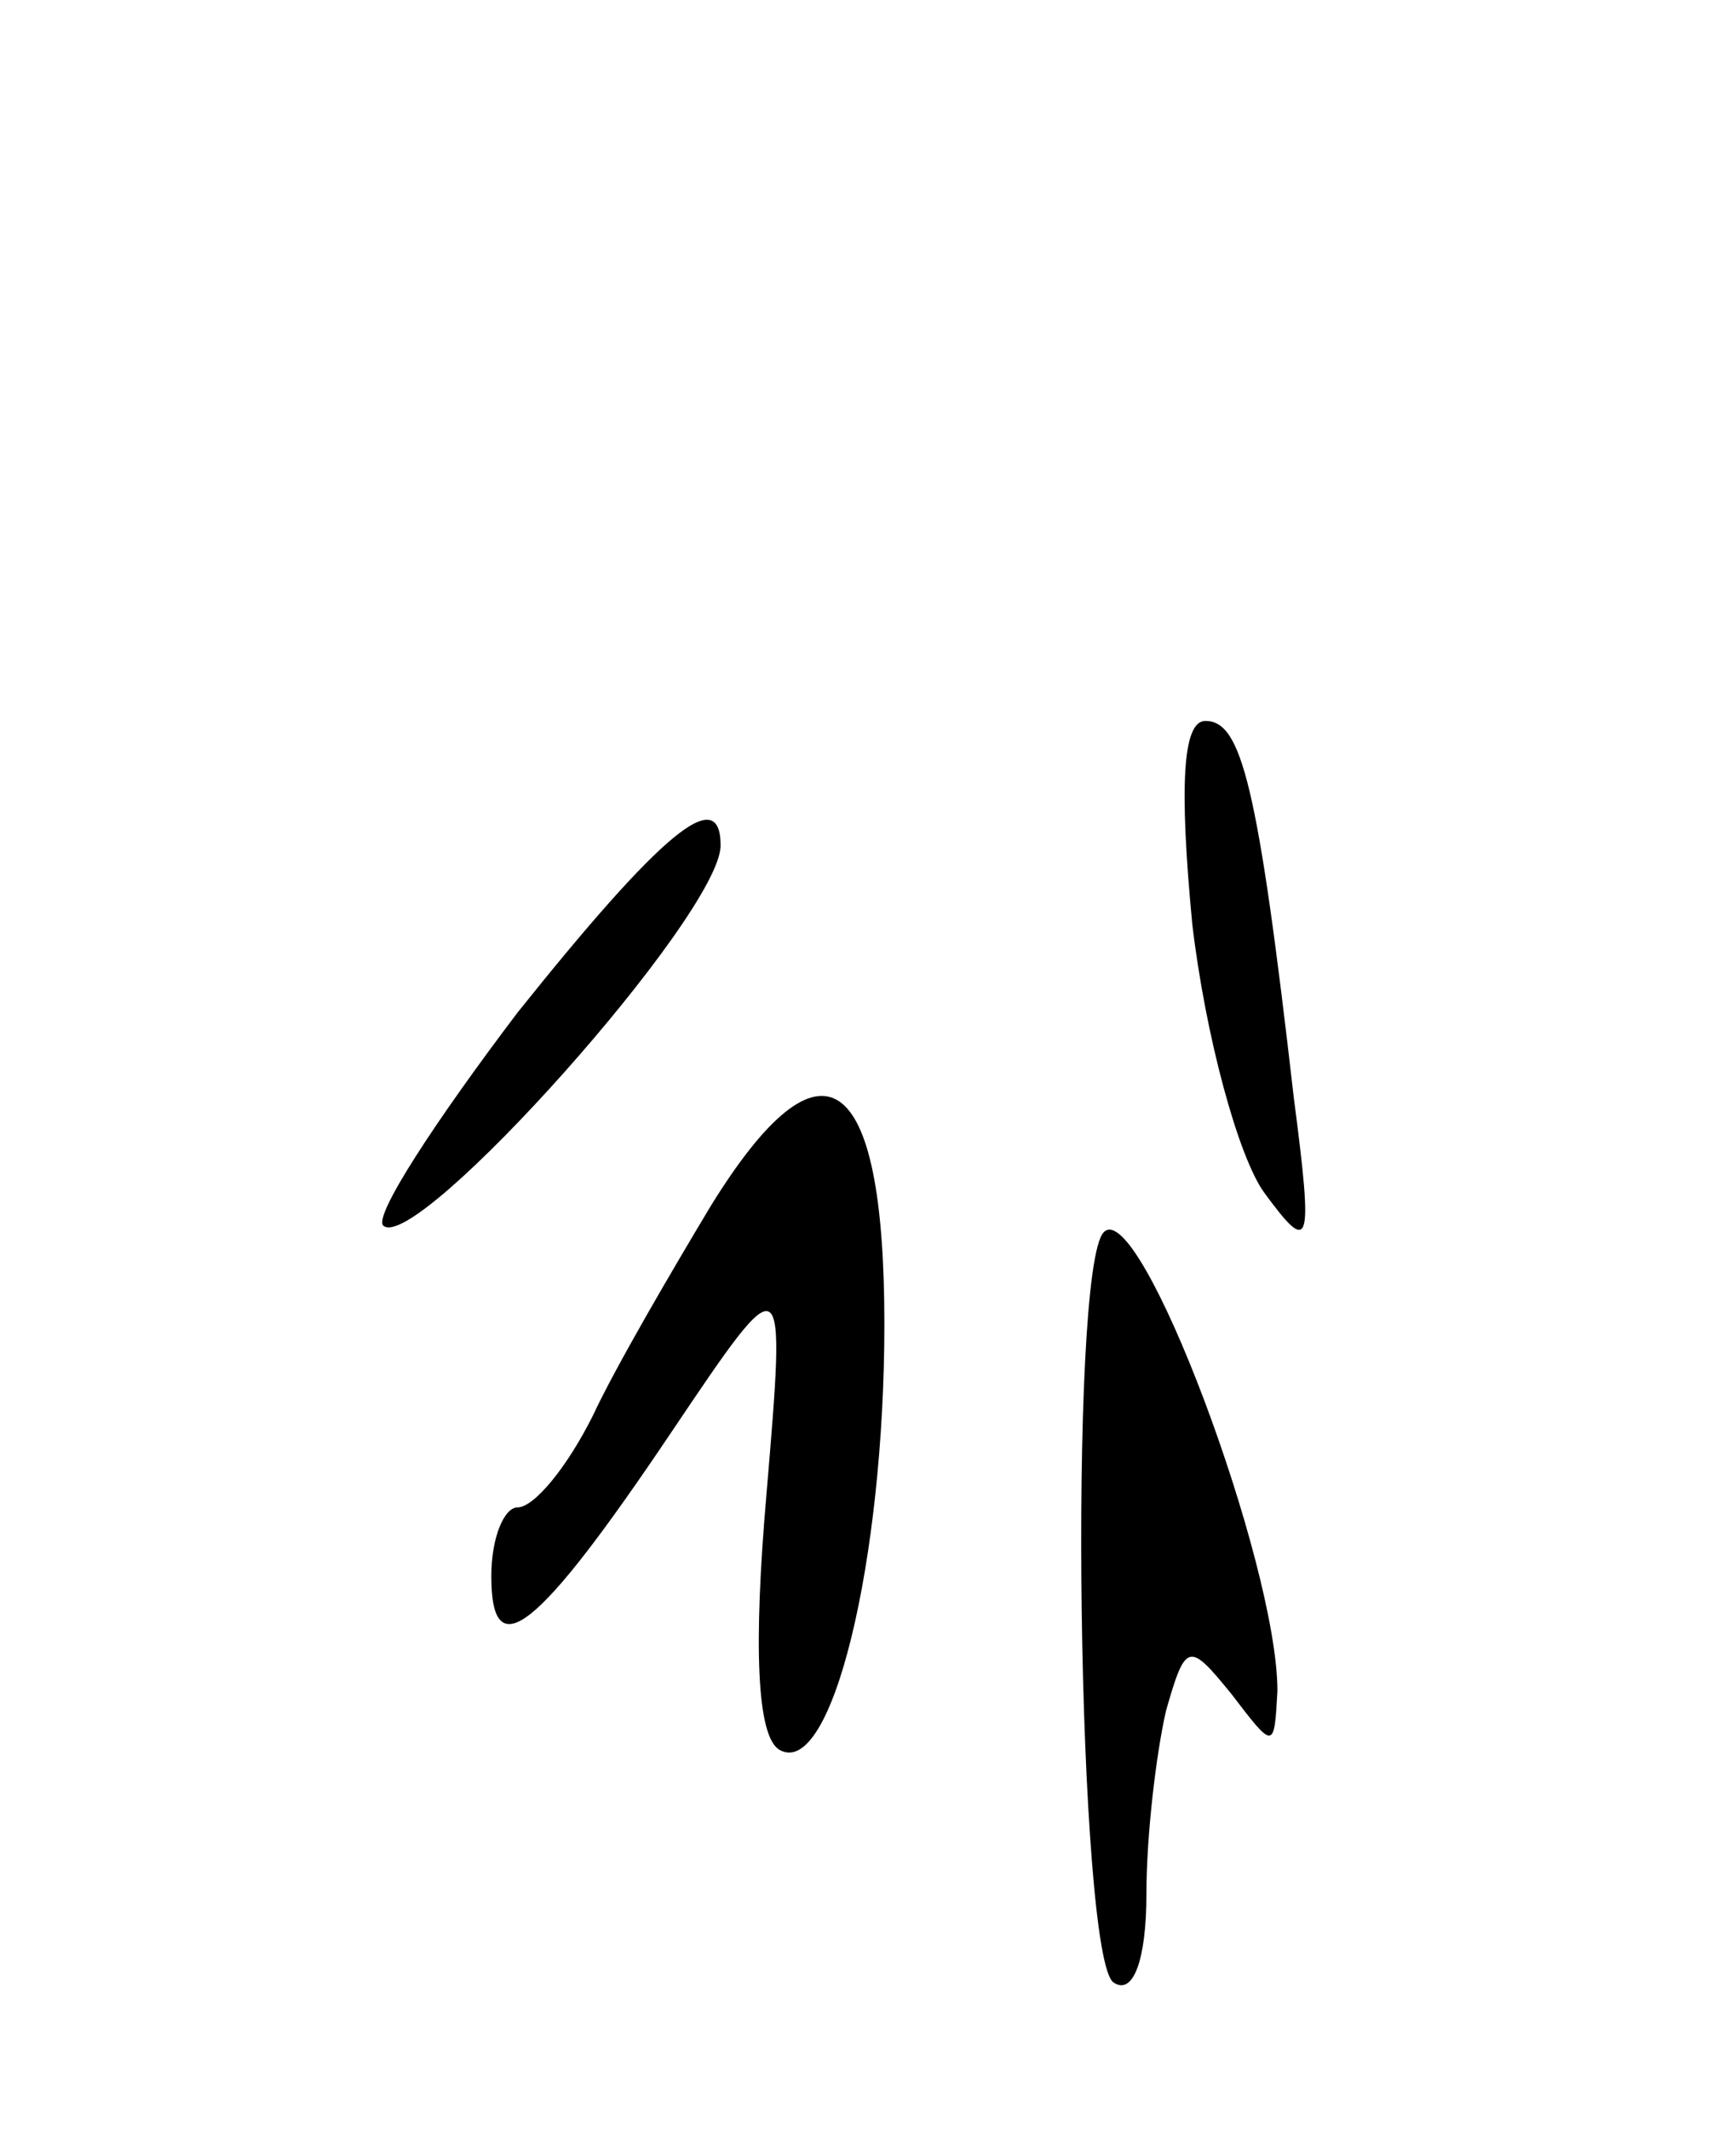 <svg version="1.0" xmlns="http://www.w3.org/2000/svg"
 width="53pt" height="65pt" viewBox="0 0 53 65"
 preserveAspectRatio="xMidYMid meet">
<g transform="translate(0,65) scale(0.1,-0.1)"
fill="#000000" stroke="none">
<path d="M364 368 c4 -34 14 -71 22 -82 14 -19 15 -17 9 29 -11 96 -16 115
-27 115 -7 0 -8 -20 -4 -62z"/>
<path d="M158 341 c-25 -33 -44 -62 -41 -65 10 -9 103 95 103 116 0 19 -18 4
-62 -51z"/>
<path d="M217 282 c-12 -20 -29 -49 -36 -64 -8 -16 -18 -28 -23 -28 -4 0 -8
-9 -8 -21 0 -28 14 -17 55 44 35 52 35 52 29 -19 -4 -46 -3 -74 4 -78 16 -9
32 58 32 130 0 78 -19 91 -53 36z"/>
<path d="M337 274 c-11 -11 -8 -222 3 -229 6 -4 10 7 10 27 0 18 3 43 6 56 6
21 7 21 20 5 13 -17 13 -17 14 1 0 39 -42 151 -53 140z"/>
</g>
</svg>
